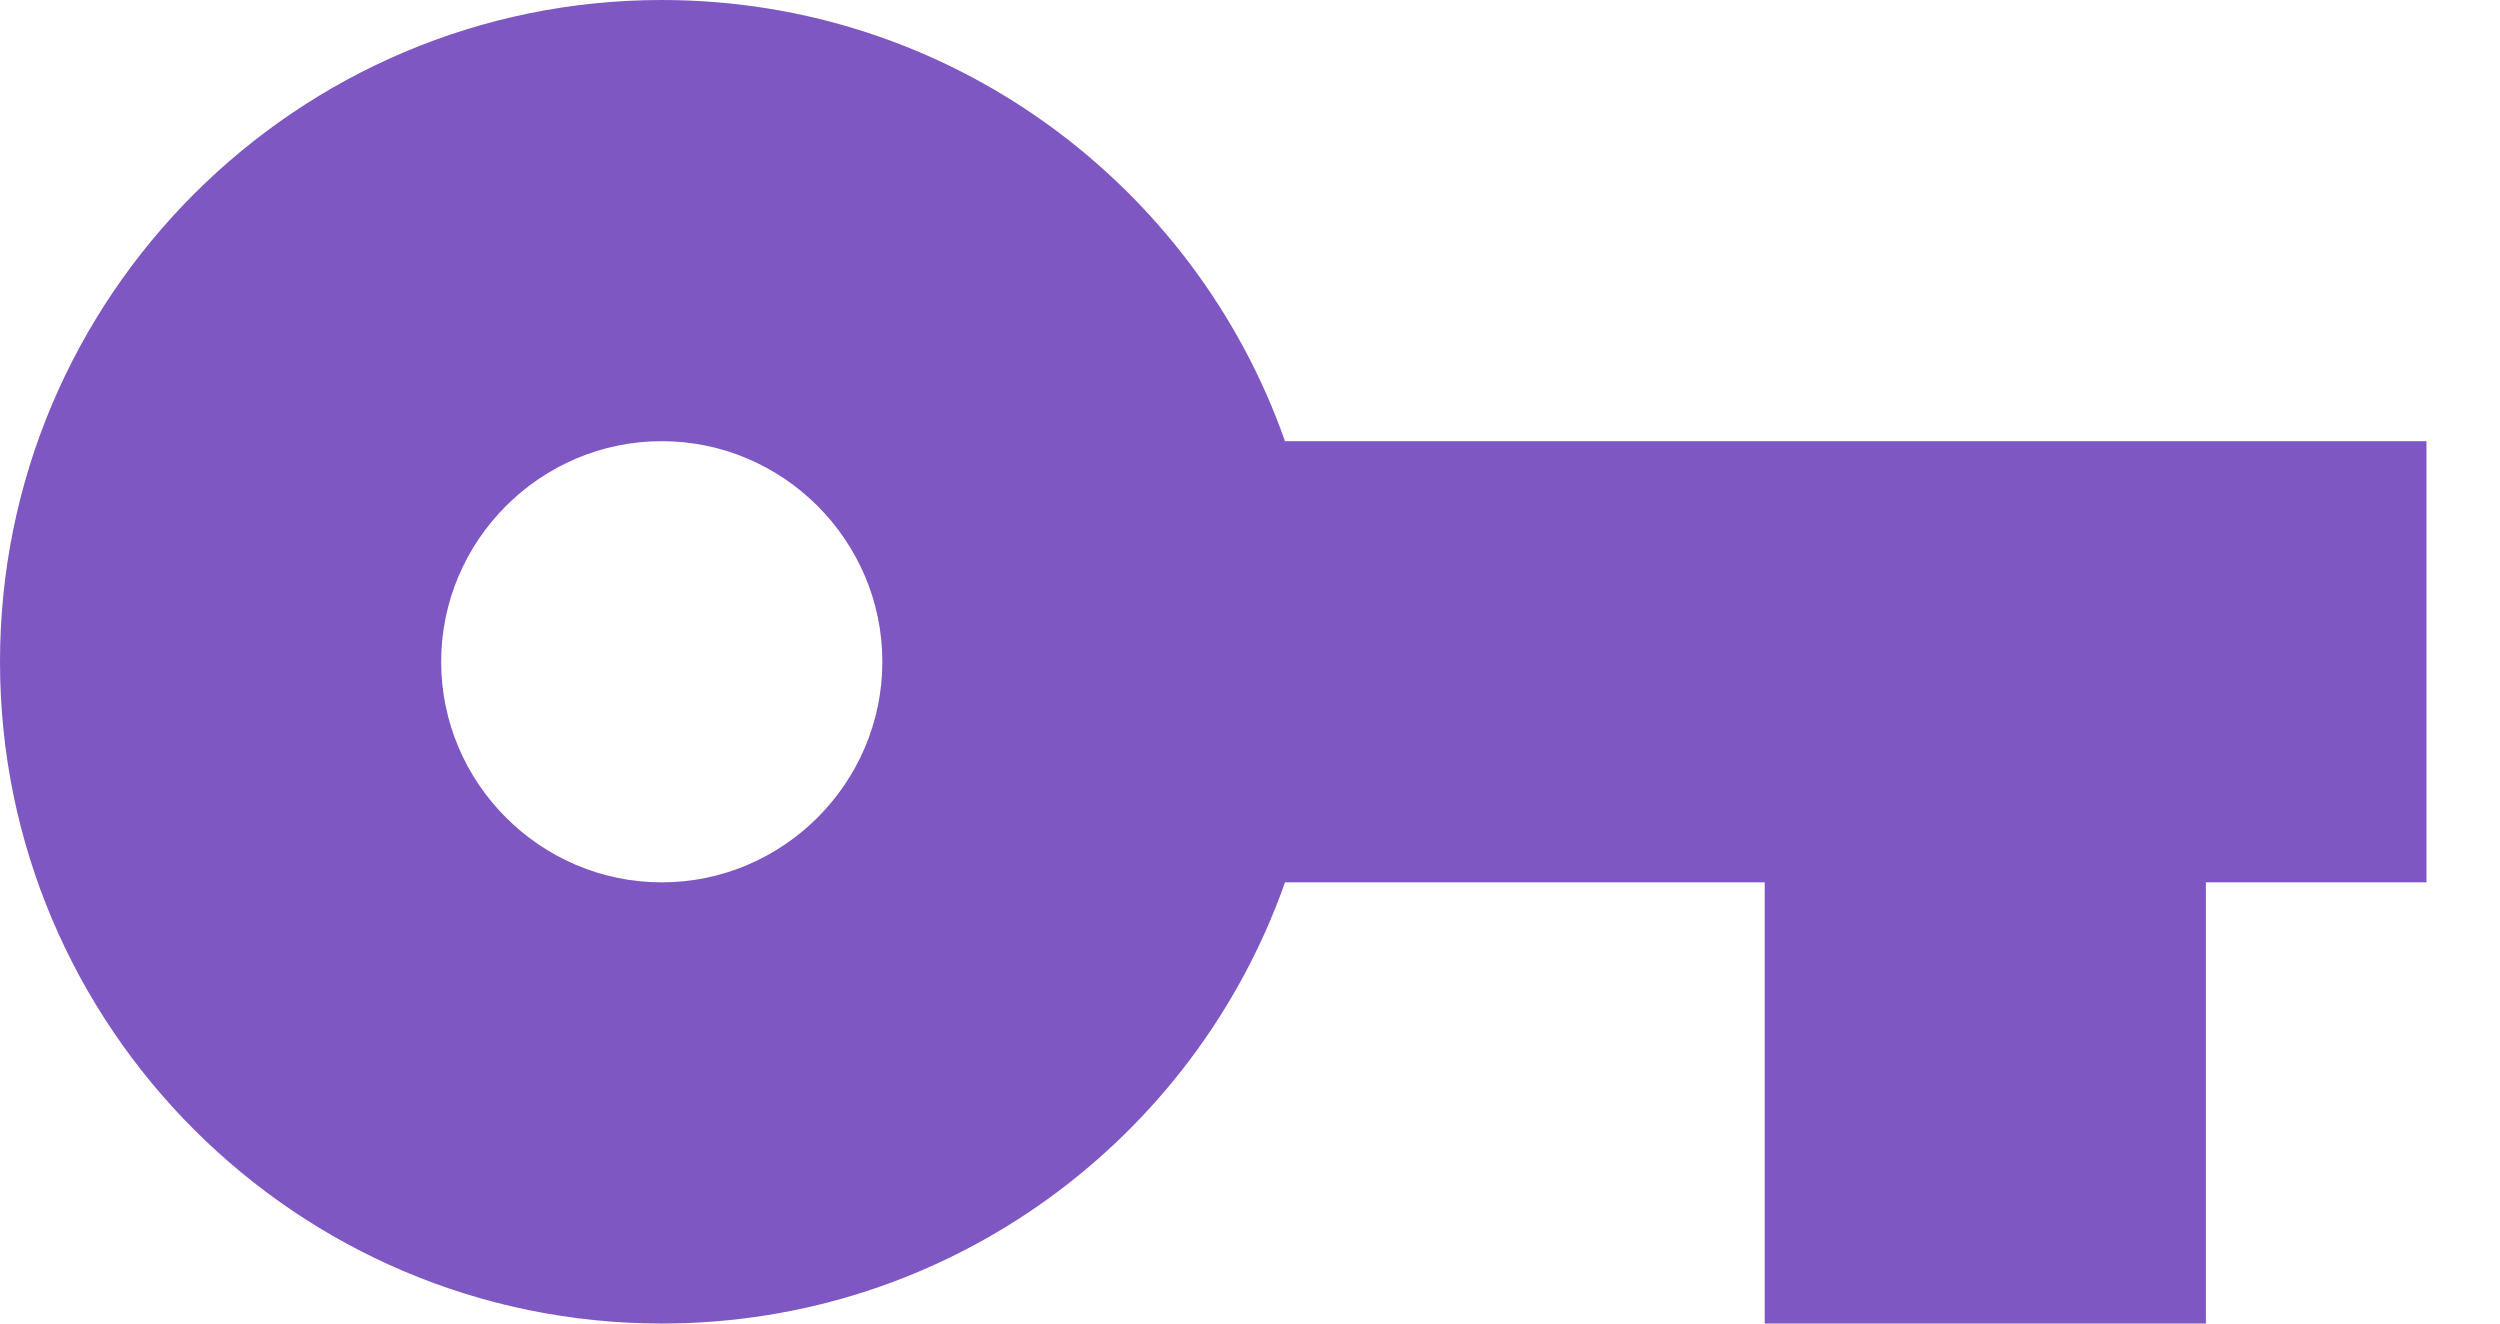 <svg width="17" height="9" viewBox="0 0 17 9" fill="none" xmlns="http://www.w3.org/2000/svg">
<path d="M8.738 3C8.123 1.252 6.457 0 4.5 0C2.018 0 0 2.018 0 4.5C0 6.982 2.018 9 4.5 9C6.457 9 8.123 7.747 8.738 6H12V9H15V6H16.5V3H8.738ZM4.5 6C3.675 6 3 5.325 3 4.5C3 3.675 3.675 3 4.5 3C5.325 3 6 3.675 6 4.5C6 5.325 5.325 6 4.5 6Z" fill="#7E57C2"/>
</svg>
